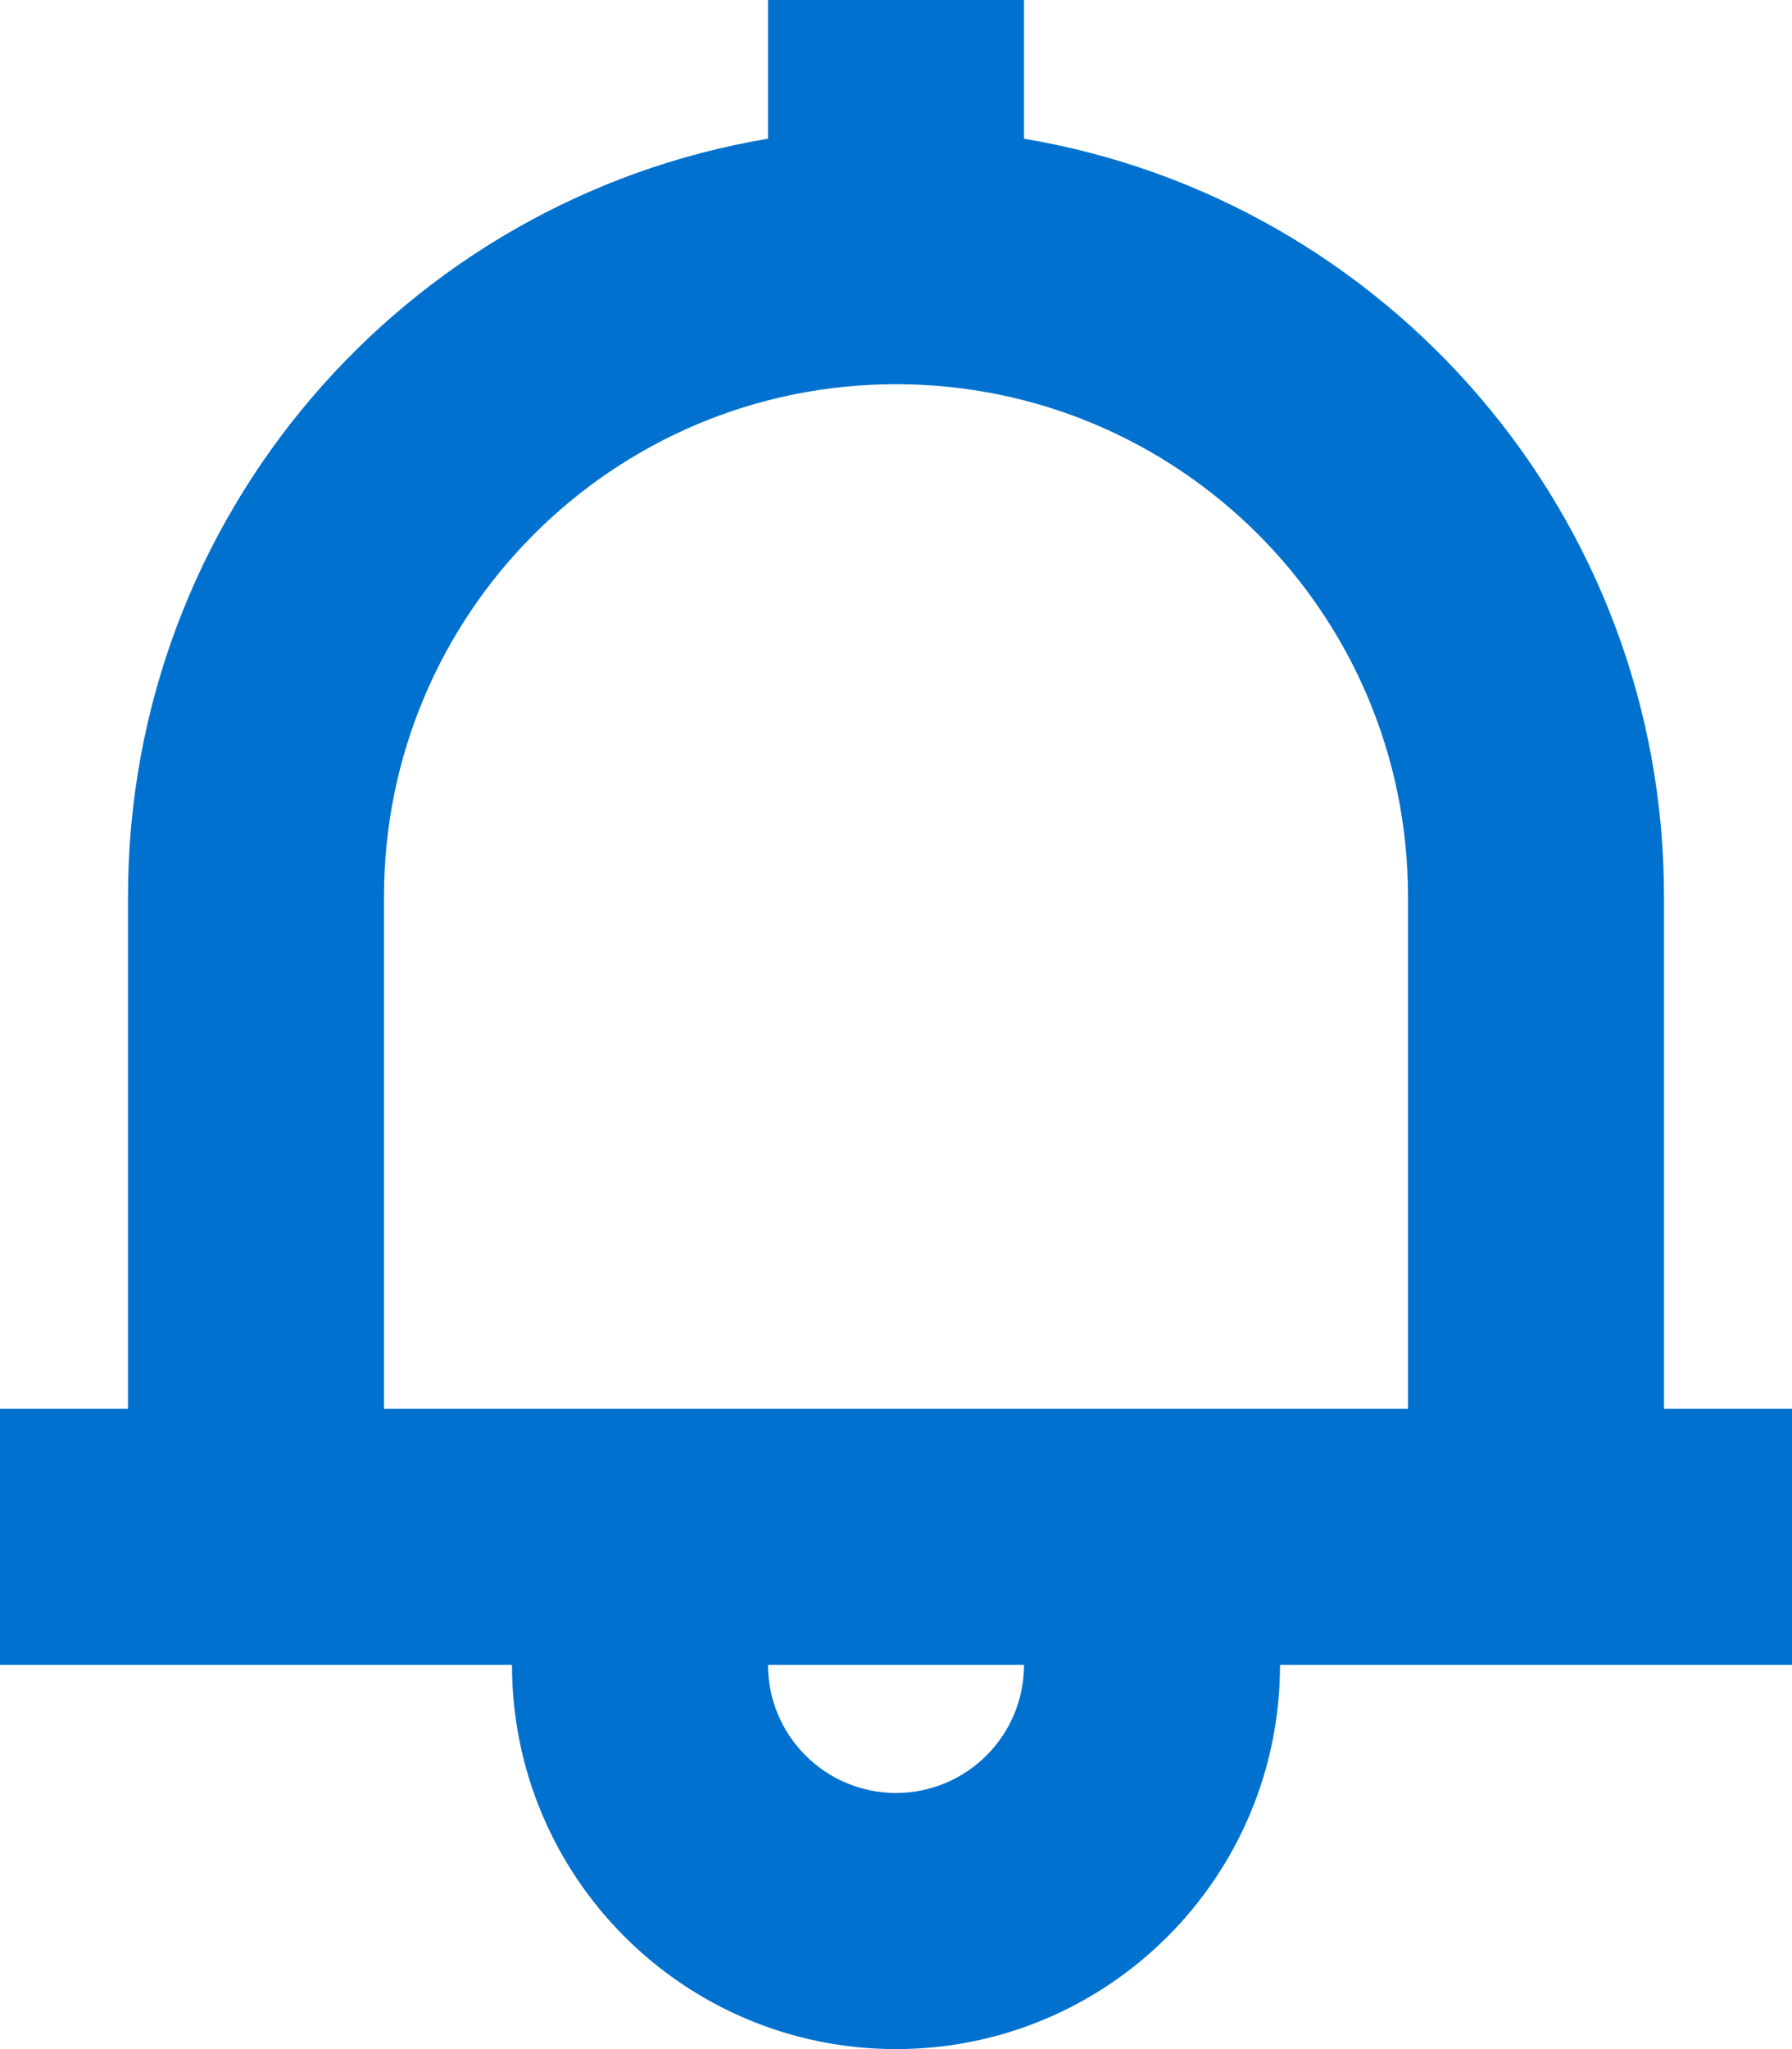 <svg width="14" height="16" viewBox="0 0 14 16" fill="none" xmlns="http://www.w3.org/2000/svg">
<path fill-rule="evenodd" clip-rule="evenodd" d="M6 1.083C3.162 1.559 1 4.027 1 7V11H0V13H4C4 14.657 5.343 16 7 16C8.657 16 10 14.657 10 13H14V11H13V7C13 4.027 10.838 1.559 8 1.083V0H6V1.083ZM11 11V7C11 4.791 9.209 3 7 3C4.791 3 3 4.791 3 7V11H11ZM8 13H6C6 13.552 6.448 14 7 14C7.552 14 8 13.552 8 13Z" fill="#0071CE"/>
</svg>
